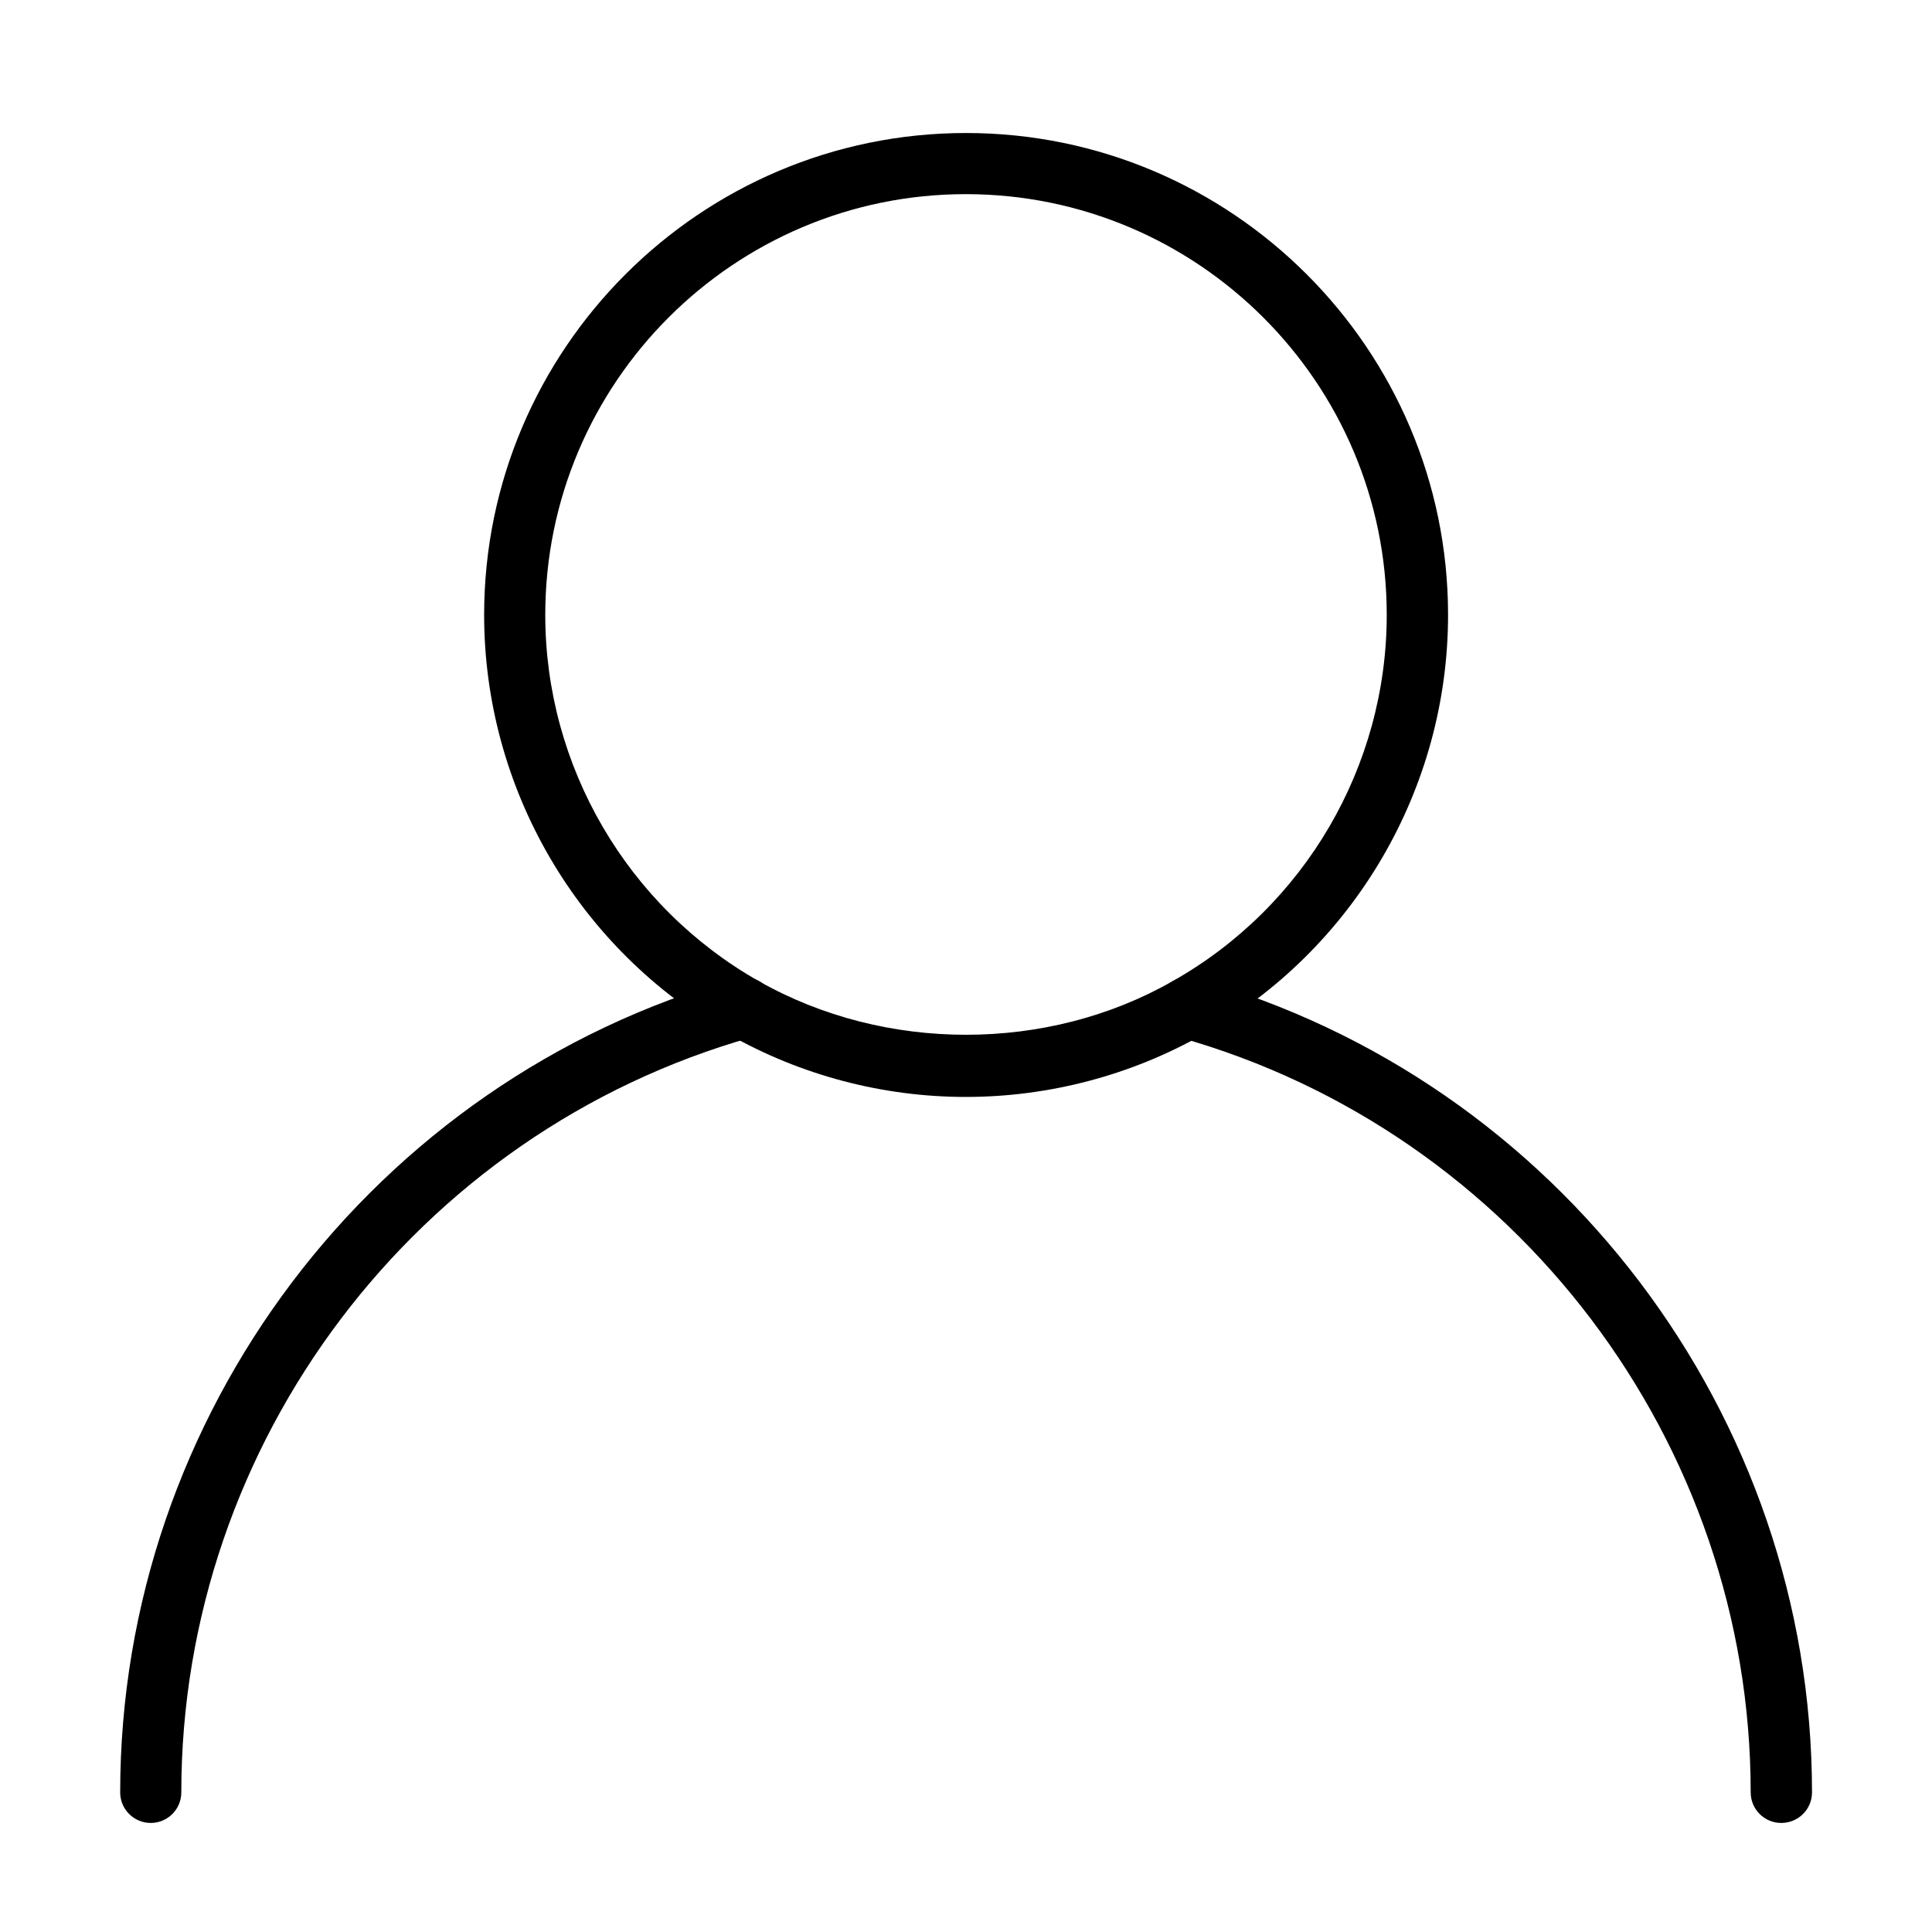 <?xml version="1.0" standalone="no"?><!DOCTYPE svg PUBLIC "-//W3C//DTD SVG 1.1//EN" "http://www.w3.org/Graphics/SVG/1.1/DTD/svg11.dtd"><svg t="1581136175016" class="icon" viewBox="0 0 1024 1024" version="1.1" xmlns="http://www.w3.org/2000/svg" p-id="6196" xmlns:xlink="http://www.w3.org/1999/xlink" width="64" height="64"><defs><style type="text/css"></style></defs><path d="M511.9 581.4c-43.9 0-87.3-11.4-125.6-33.1-80-45.3-129.7-130.5-129.7-222.4 0-140.8 114.6-255.4 255.4-255.4 140.9 0 255.5 114.6 255.5 255.4 0 92.1-49.9 177.3-130.1 222.5-38 21.5-81.4 33-125.5 33z m0-478.5c-122.9 0-222.9 100-222.9 223 0 80.2 43.4 154.6 113.3 194.2 67 37.9 153 37.7 219.1 0C691.5 480.6 735 406.2 735 325.9c0-123-100.1-223-223.1-223z" fill="#000000" p-id="6197"></path><path d="M944.1 966.2c-9 0-16.2-7.3-16.2-16.2 0-185.4-124.6-350-302.9-400.2-8.6-2.4-13.6-11.4-11.2-20 2.4-8.6 11.4-13.6 20-11.2C826 572.7 960.4 750.1 960.4 950c0 9-7.3 16.2-16.3 16.2zM79.9 966.2c-9 0-16.2-7.3-16.2-16.2 0-199.9 134.2-377.3 326.2-431.5 8.7-2.4 17.6 2.6 20 11.2 2.4 8.6-2.6 17.6-11.2 20C220.5 600 96.1 764.6 96.1 950c0 9-7.3 16.2-16.2 16.2z" fill="#000000" p-id="6198"></path></svg>